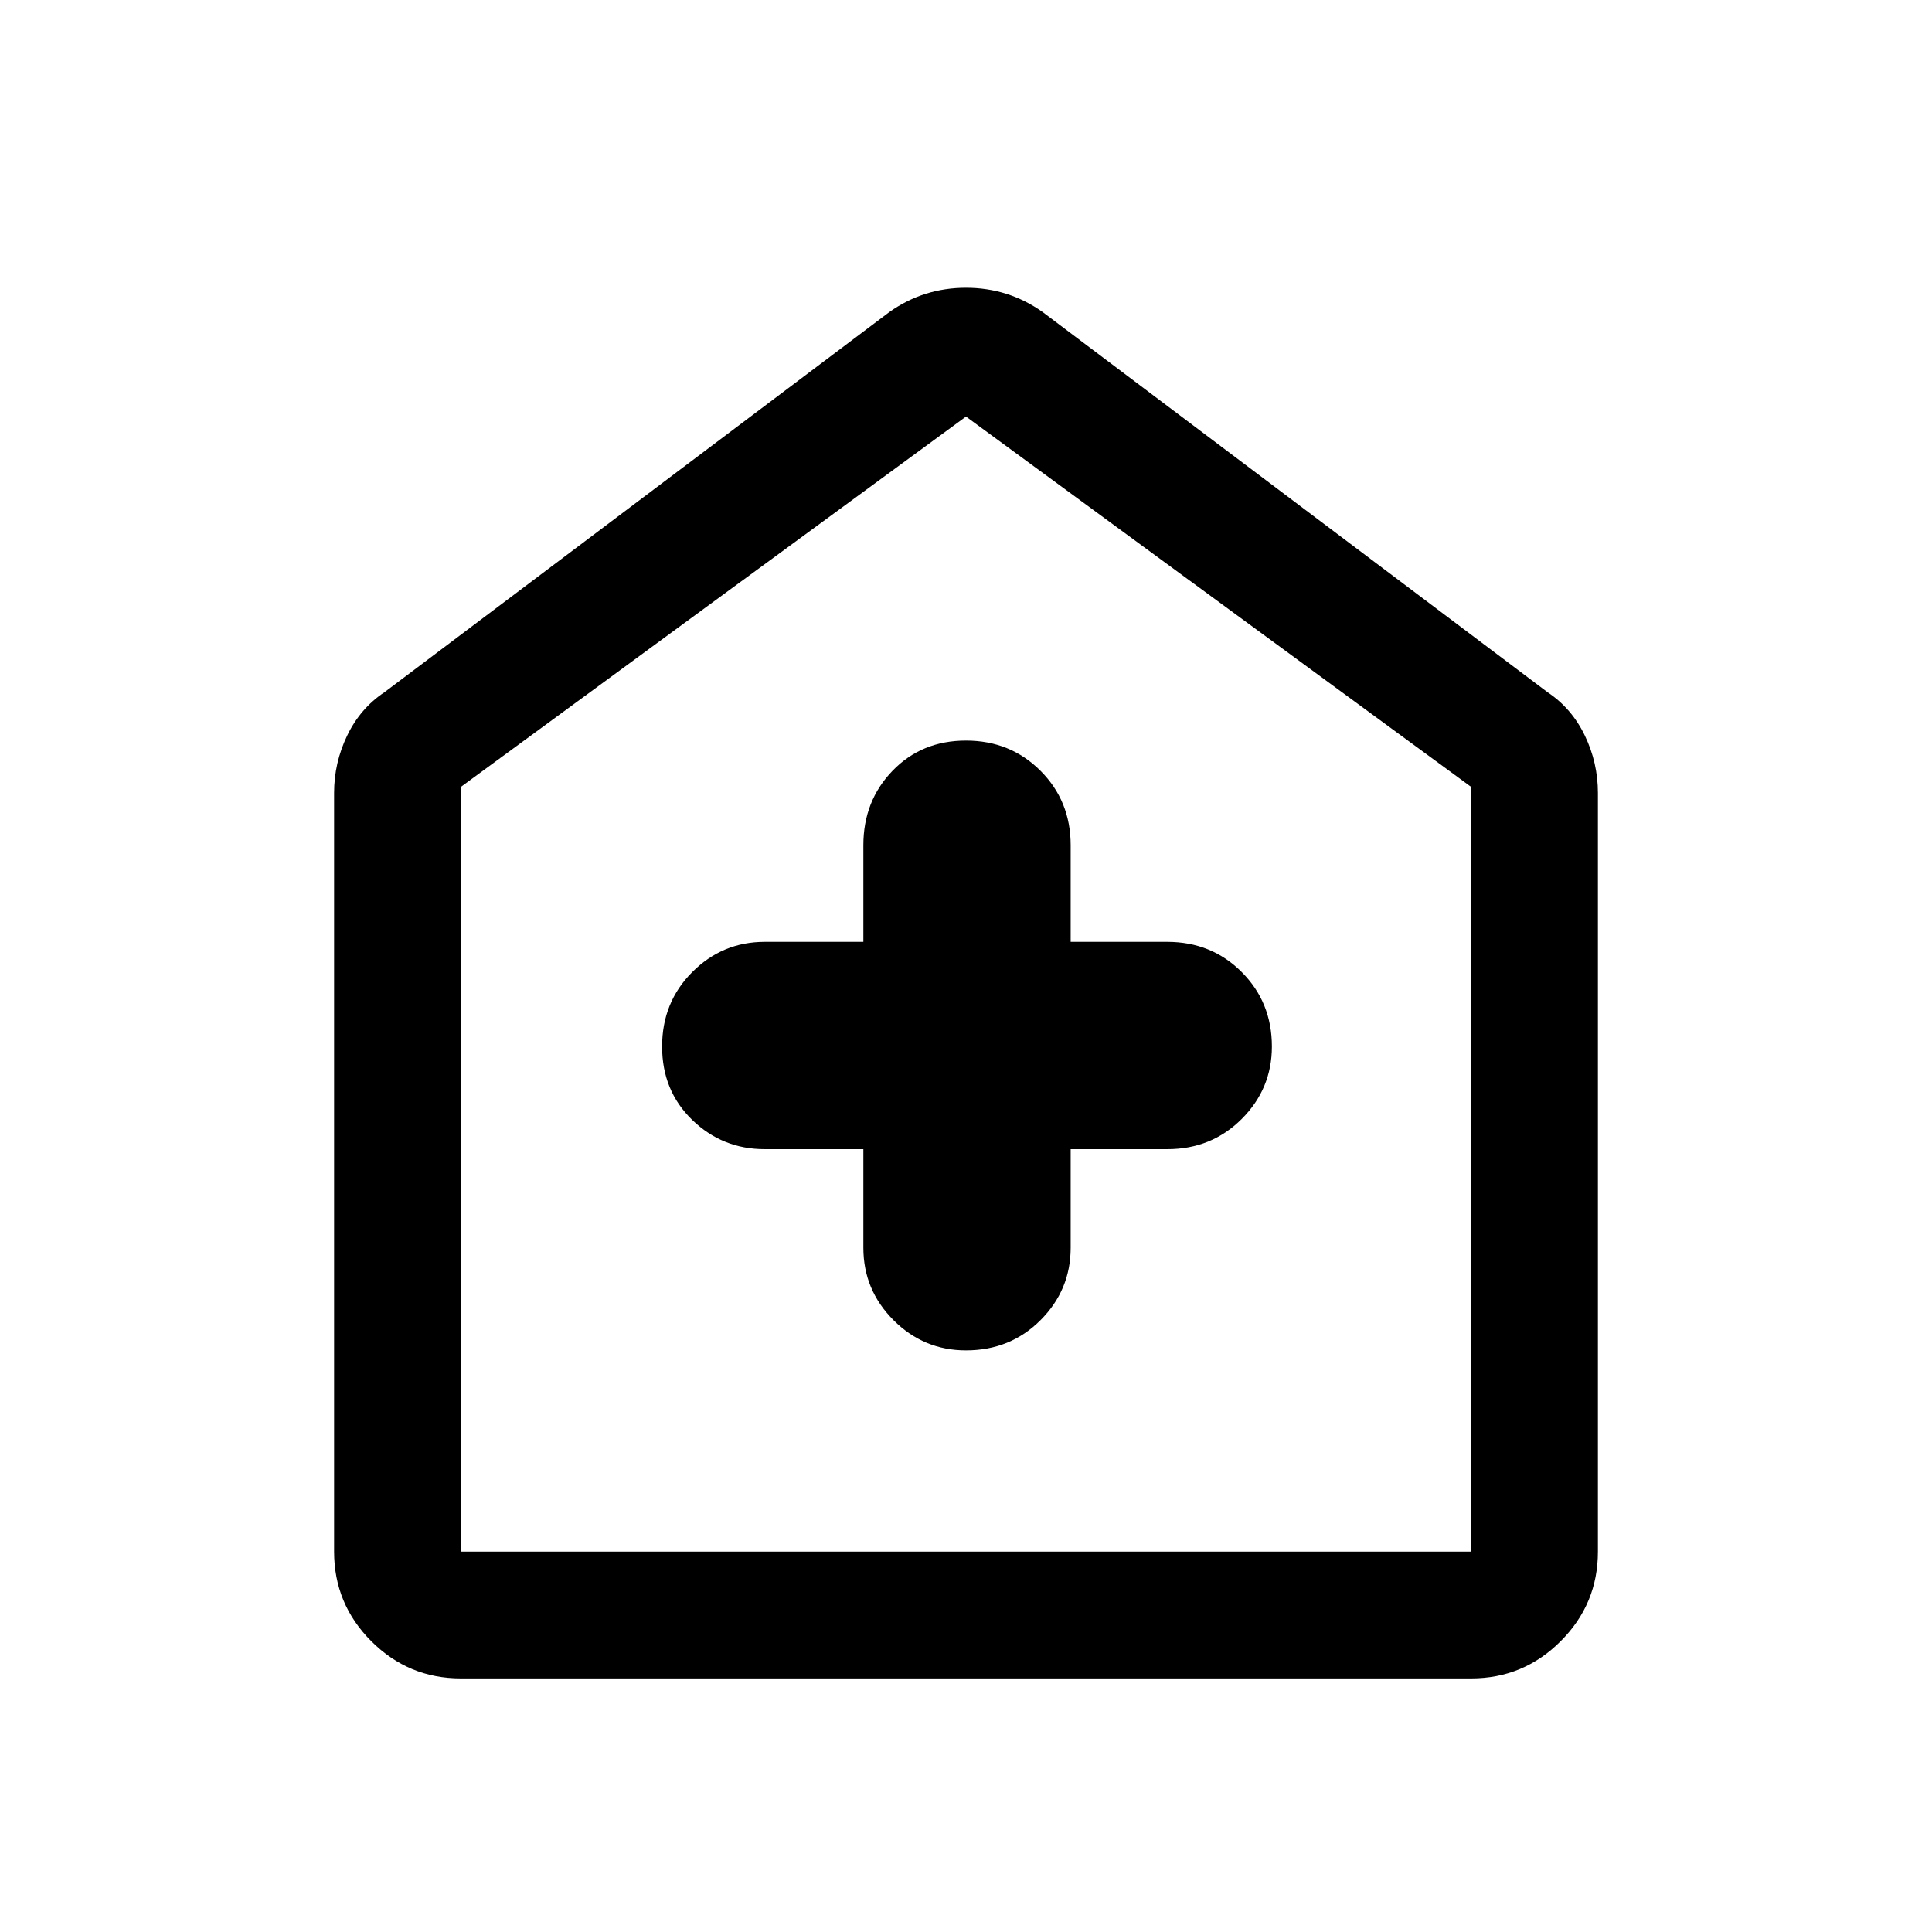 <svg xmlns="http://www.w3.org/2000/svg" height="40" width="40"><path d="M17.875 23.792v2.041q0 .875.625 1.5t1.5.625q.917 0 1.542-.625t.625-1.5v-2.041h2q.916 0 1.541-.625.625-.625.625-1.5 0-.917-.625-1.542t-1.541-.625h-2v-2q0-.917-.625-1.542T20 15.333q-.917 0-1.521.625-.604.625-.604 1.542v2h-2.042q-.875 0-1.5.625t-.625 1.542q0 .916.625 1.521.625.604 1.5.604ZM9.542 34.75q-1.084 0-1.855-.771-.77-.771-.77-1.854V16.417q0-.625.271-1.188.27-.562.77-.896l10.459-7.875q.708-.5 1.583-.5t1.583.5l10.459 7.875q.5.334.77.896.271.563.271 1.188v15.708q0 1.083-.771 1.854-.77.771-1.854.771Zm0-2.625h20.916V16.292L20 8.625 9.542 16.292v15.833ZM20 20.375Z"/></svg>